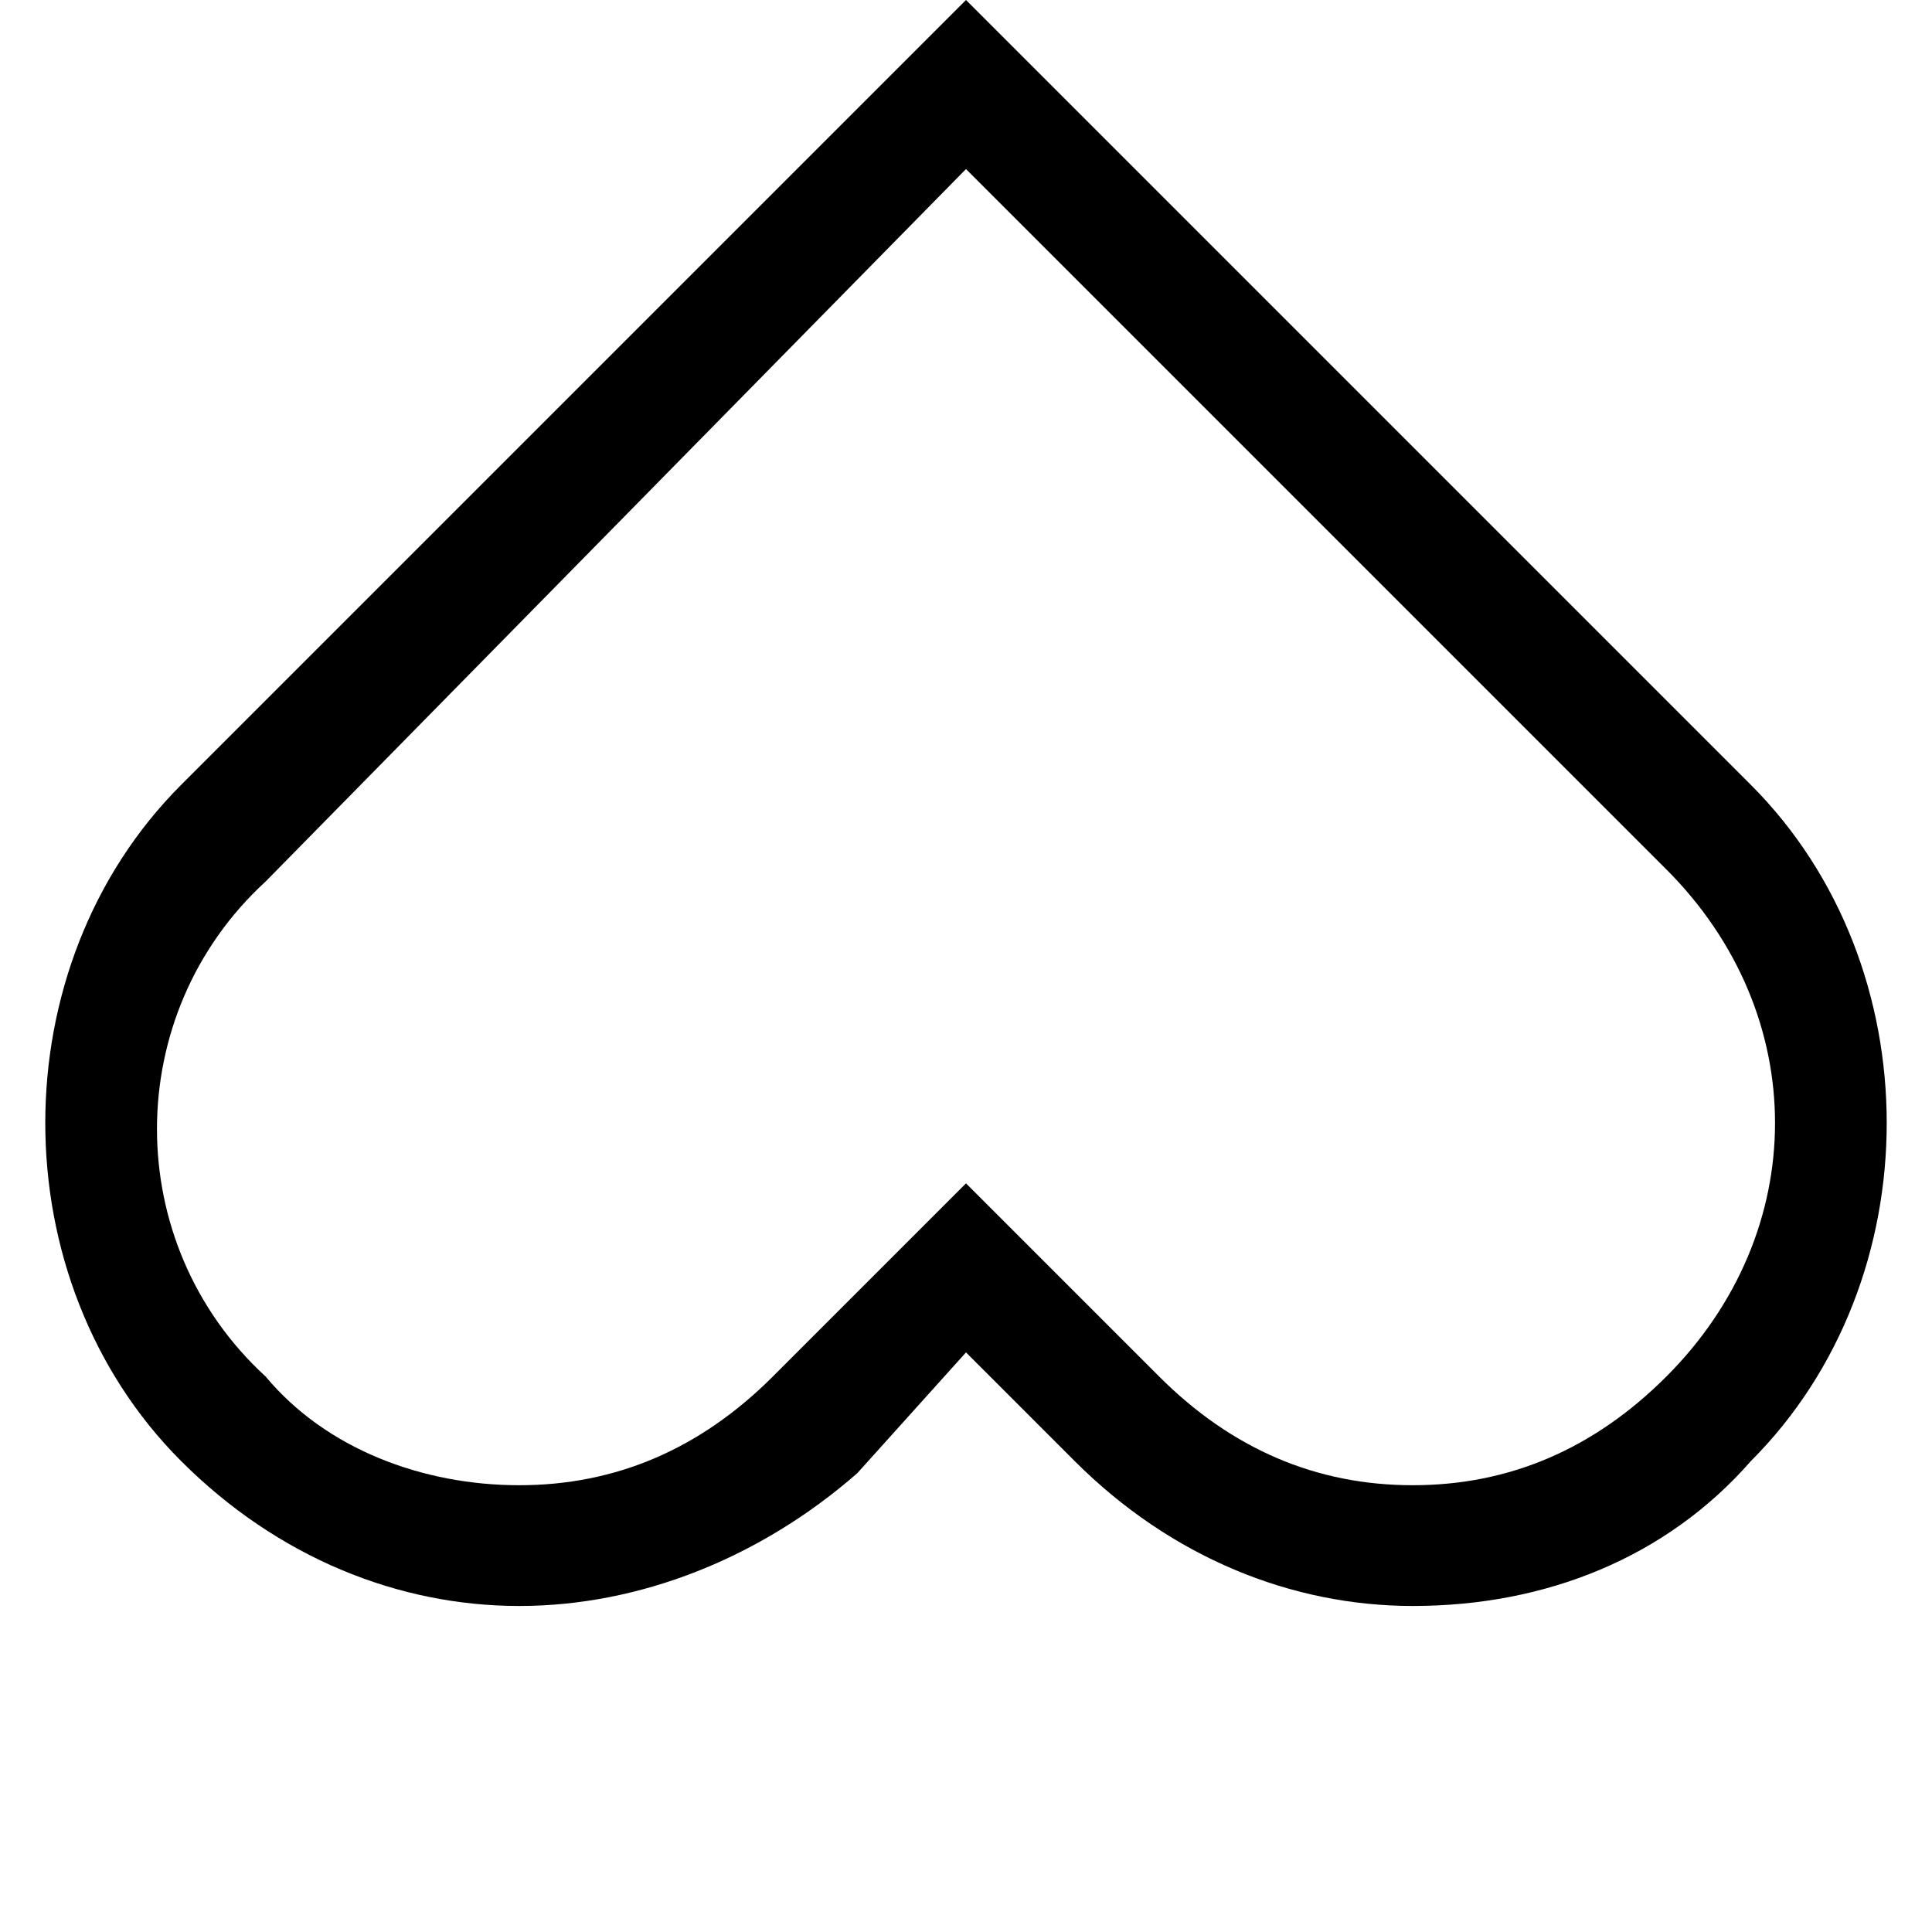 <svg width="128" height="128" viewBox="0 0 1024 1024" xmlns="http://www.w3.org/2000/svg"><path d="M748.8 787.2c51.2 0 96-19.2 134.4-57.6 76.8-76.8 76.8-192 0-268.8L512 89.6 140.8 467.2c-76.8 70.4-76.8 192 0 262.4 32 38.4 83.2 57.6 134.4 57.6s96-19.2 134.4-57.6L512 627.2l102.4 102.4c38.4 38.4 83.2 57.6 134.4 57.6zm0 64c-64 0-128-25.6-179.2-76.8L512 716.8l-57.6 64c-51.2 44.8-115.2 70.4-179.2 70.4s-128-25.6-179.2-76.8C0 678.4 0 512 96 416L512 0l416 416c96 96 96 262.4 0 358.4-44.8 51.2-108.8 76.8-179.2 76.8z"/></svg>